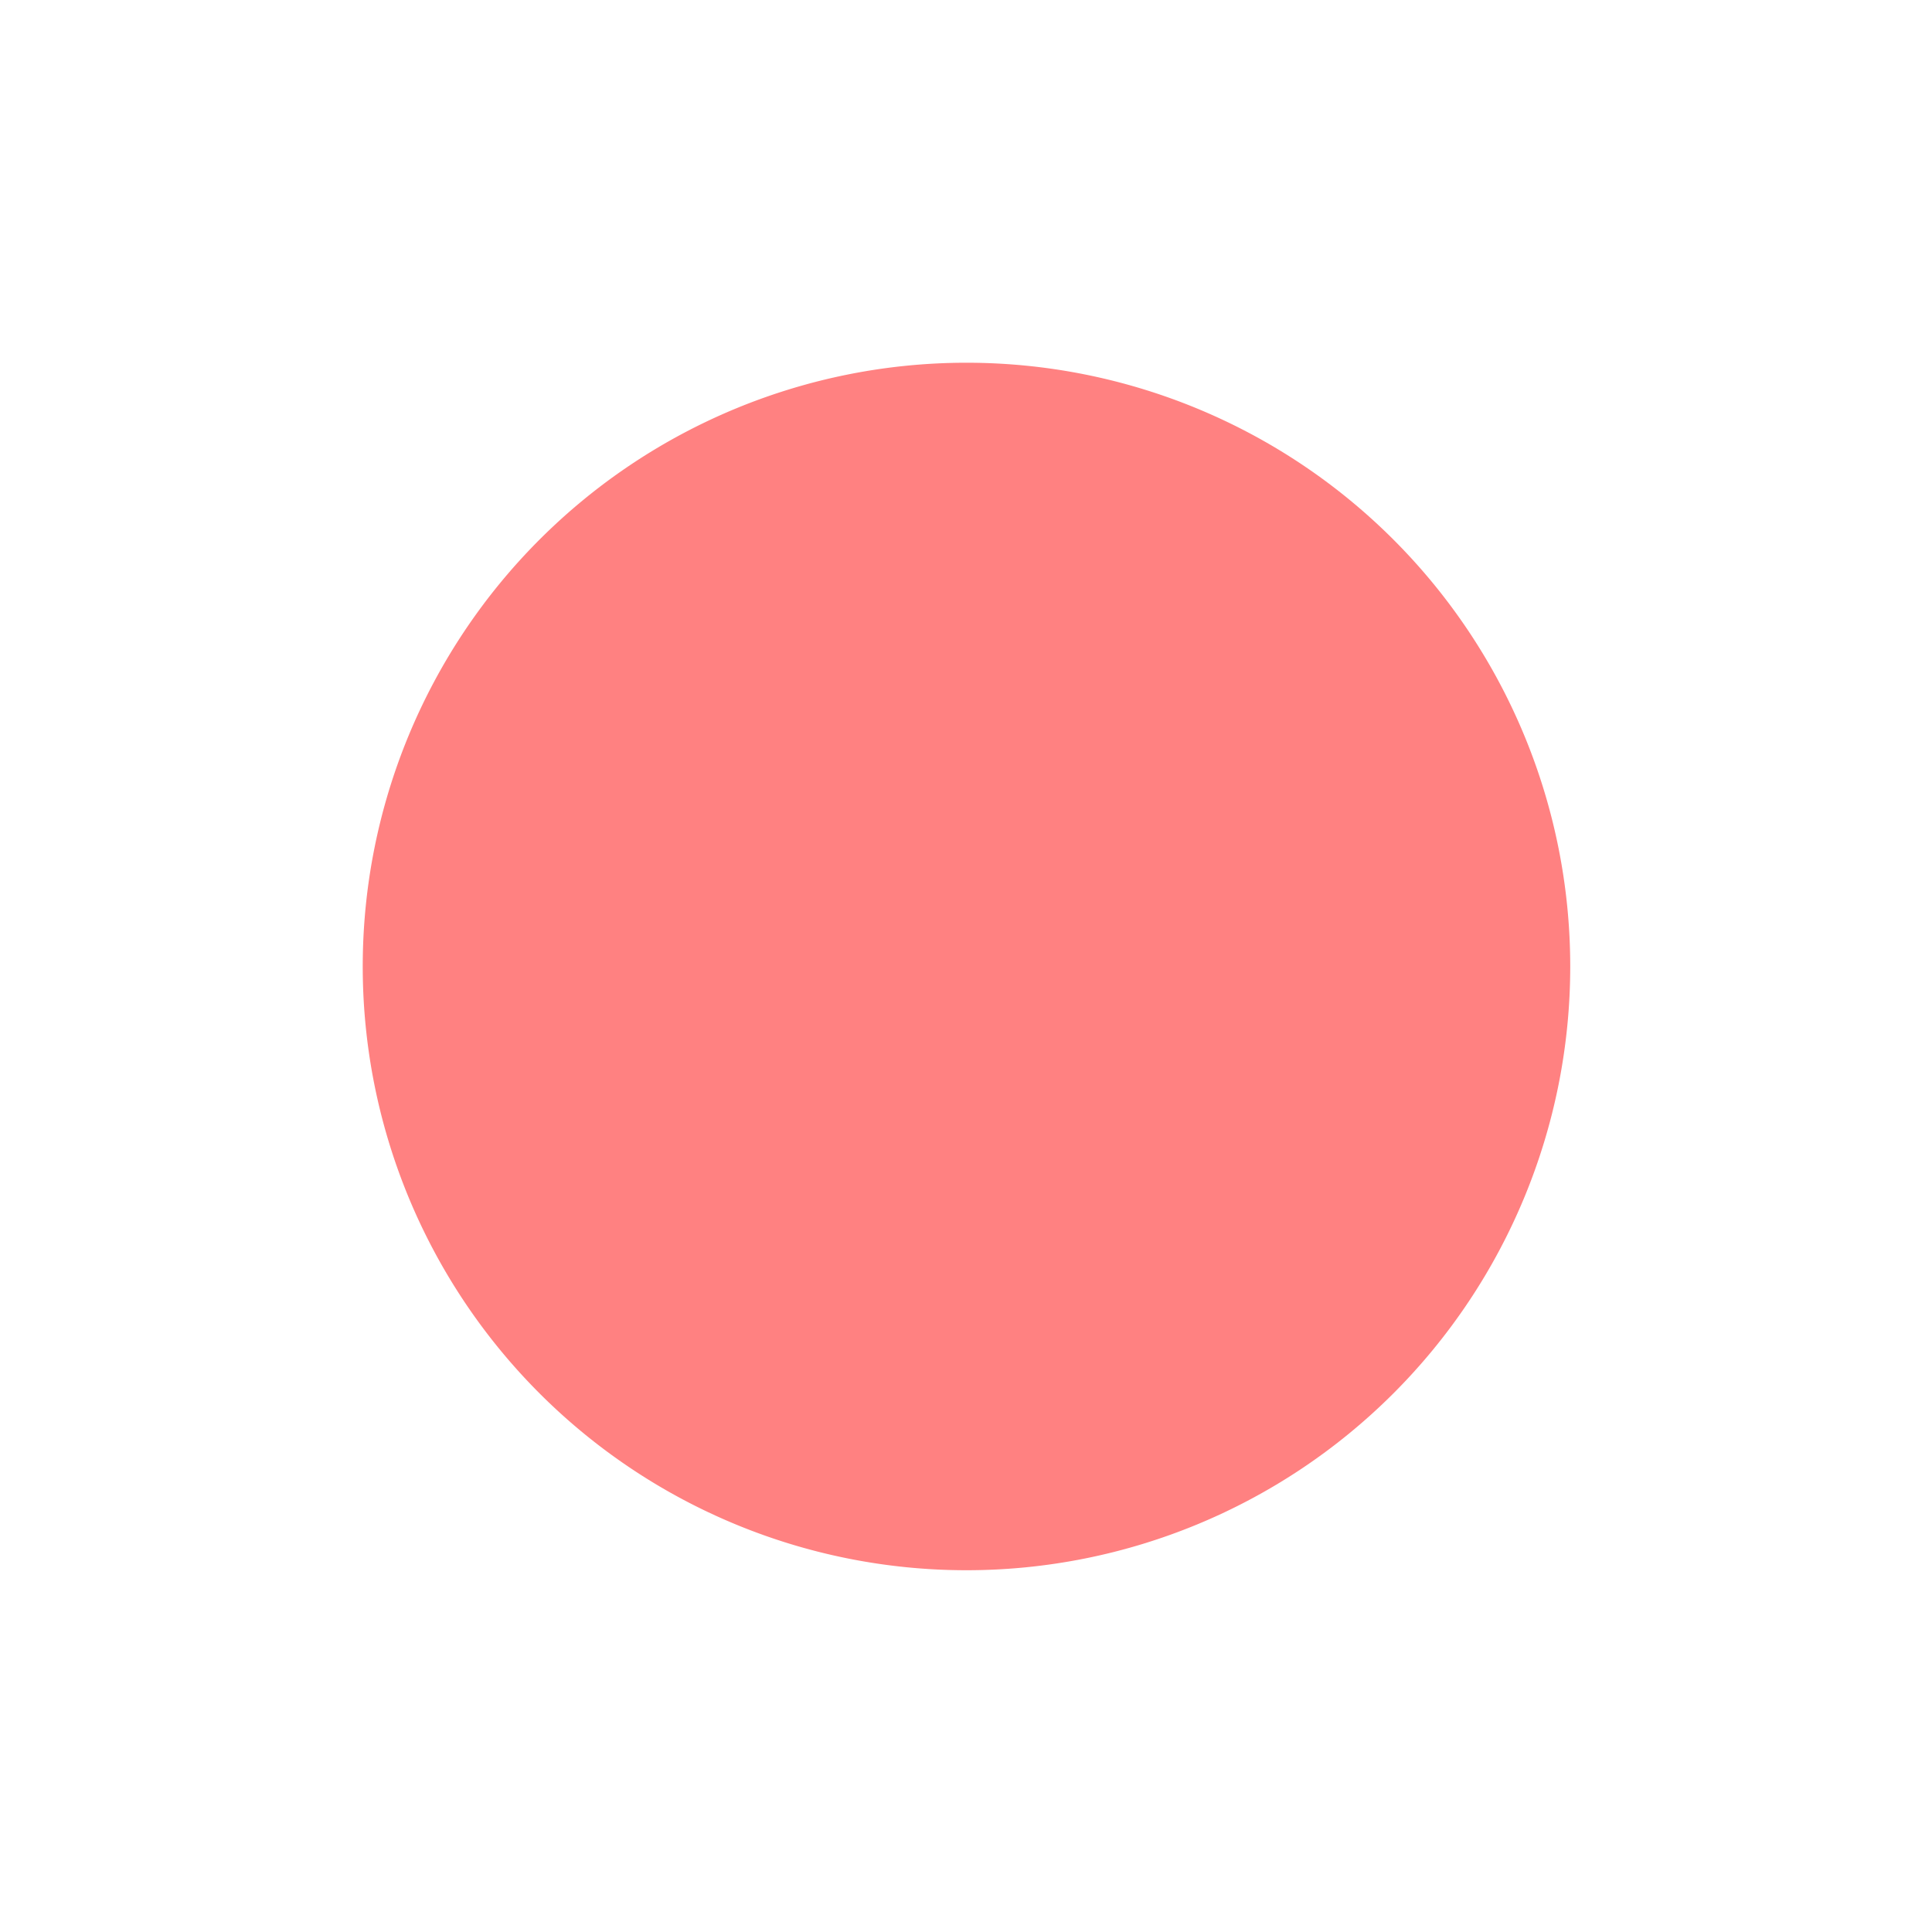 <?xml version="1.0" standalone="no"?><!DOCTYPE svg PUBLIC "-//W3C//DTD SVG 1.1//EN" "http://www.w3.org/Graphics/SVG/1.1/DTD/svg11.dtd"><svg t="1607246206204" class="icon" viewBox="0 0 1024 1024" version="1.1" xmlns="http://www.w3.org/2000/svg" p-id="4744" xmlns:xlink="http://www.w3.org/1999/xlink" width="200" height="200"><defs><style type="text/css"></style></defs><path d="M512.256 192.256a320 320 0 1 1 0 640 320 320 0 0 1 0-640z" fill="#FF8181" p-id="4745"></path></svg>